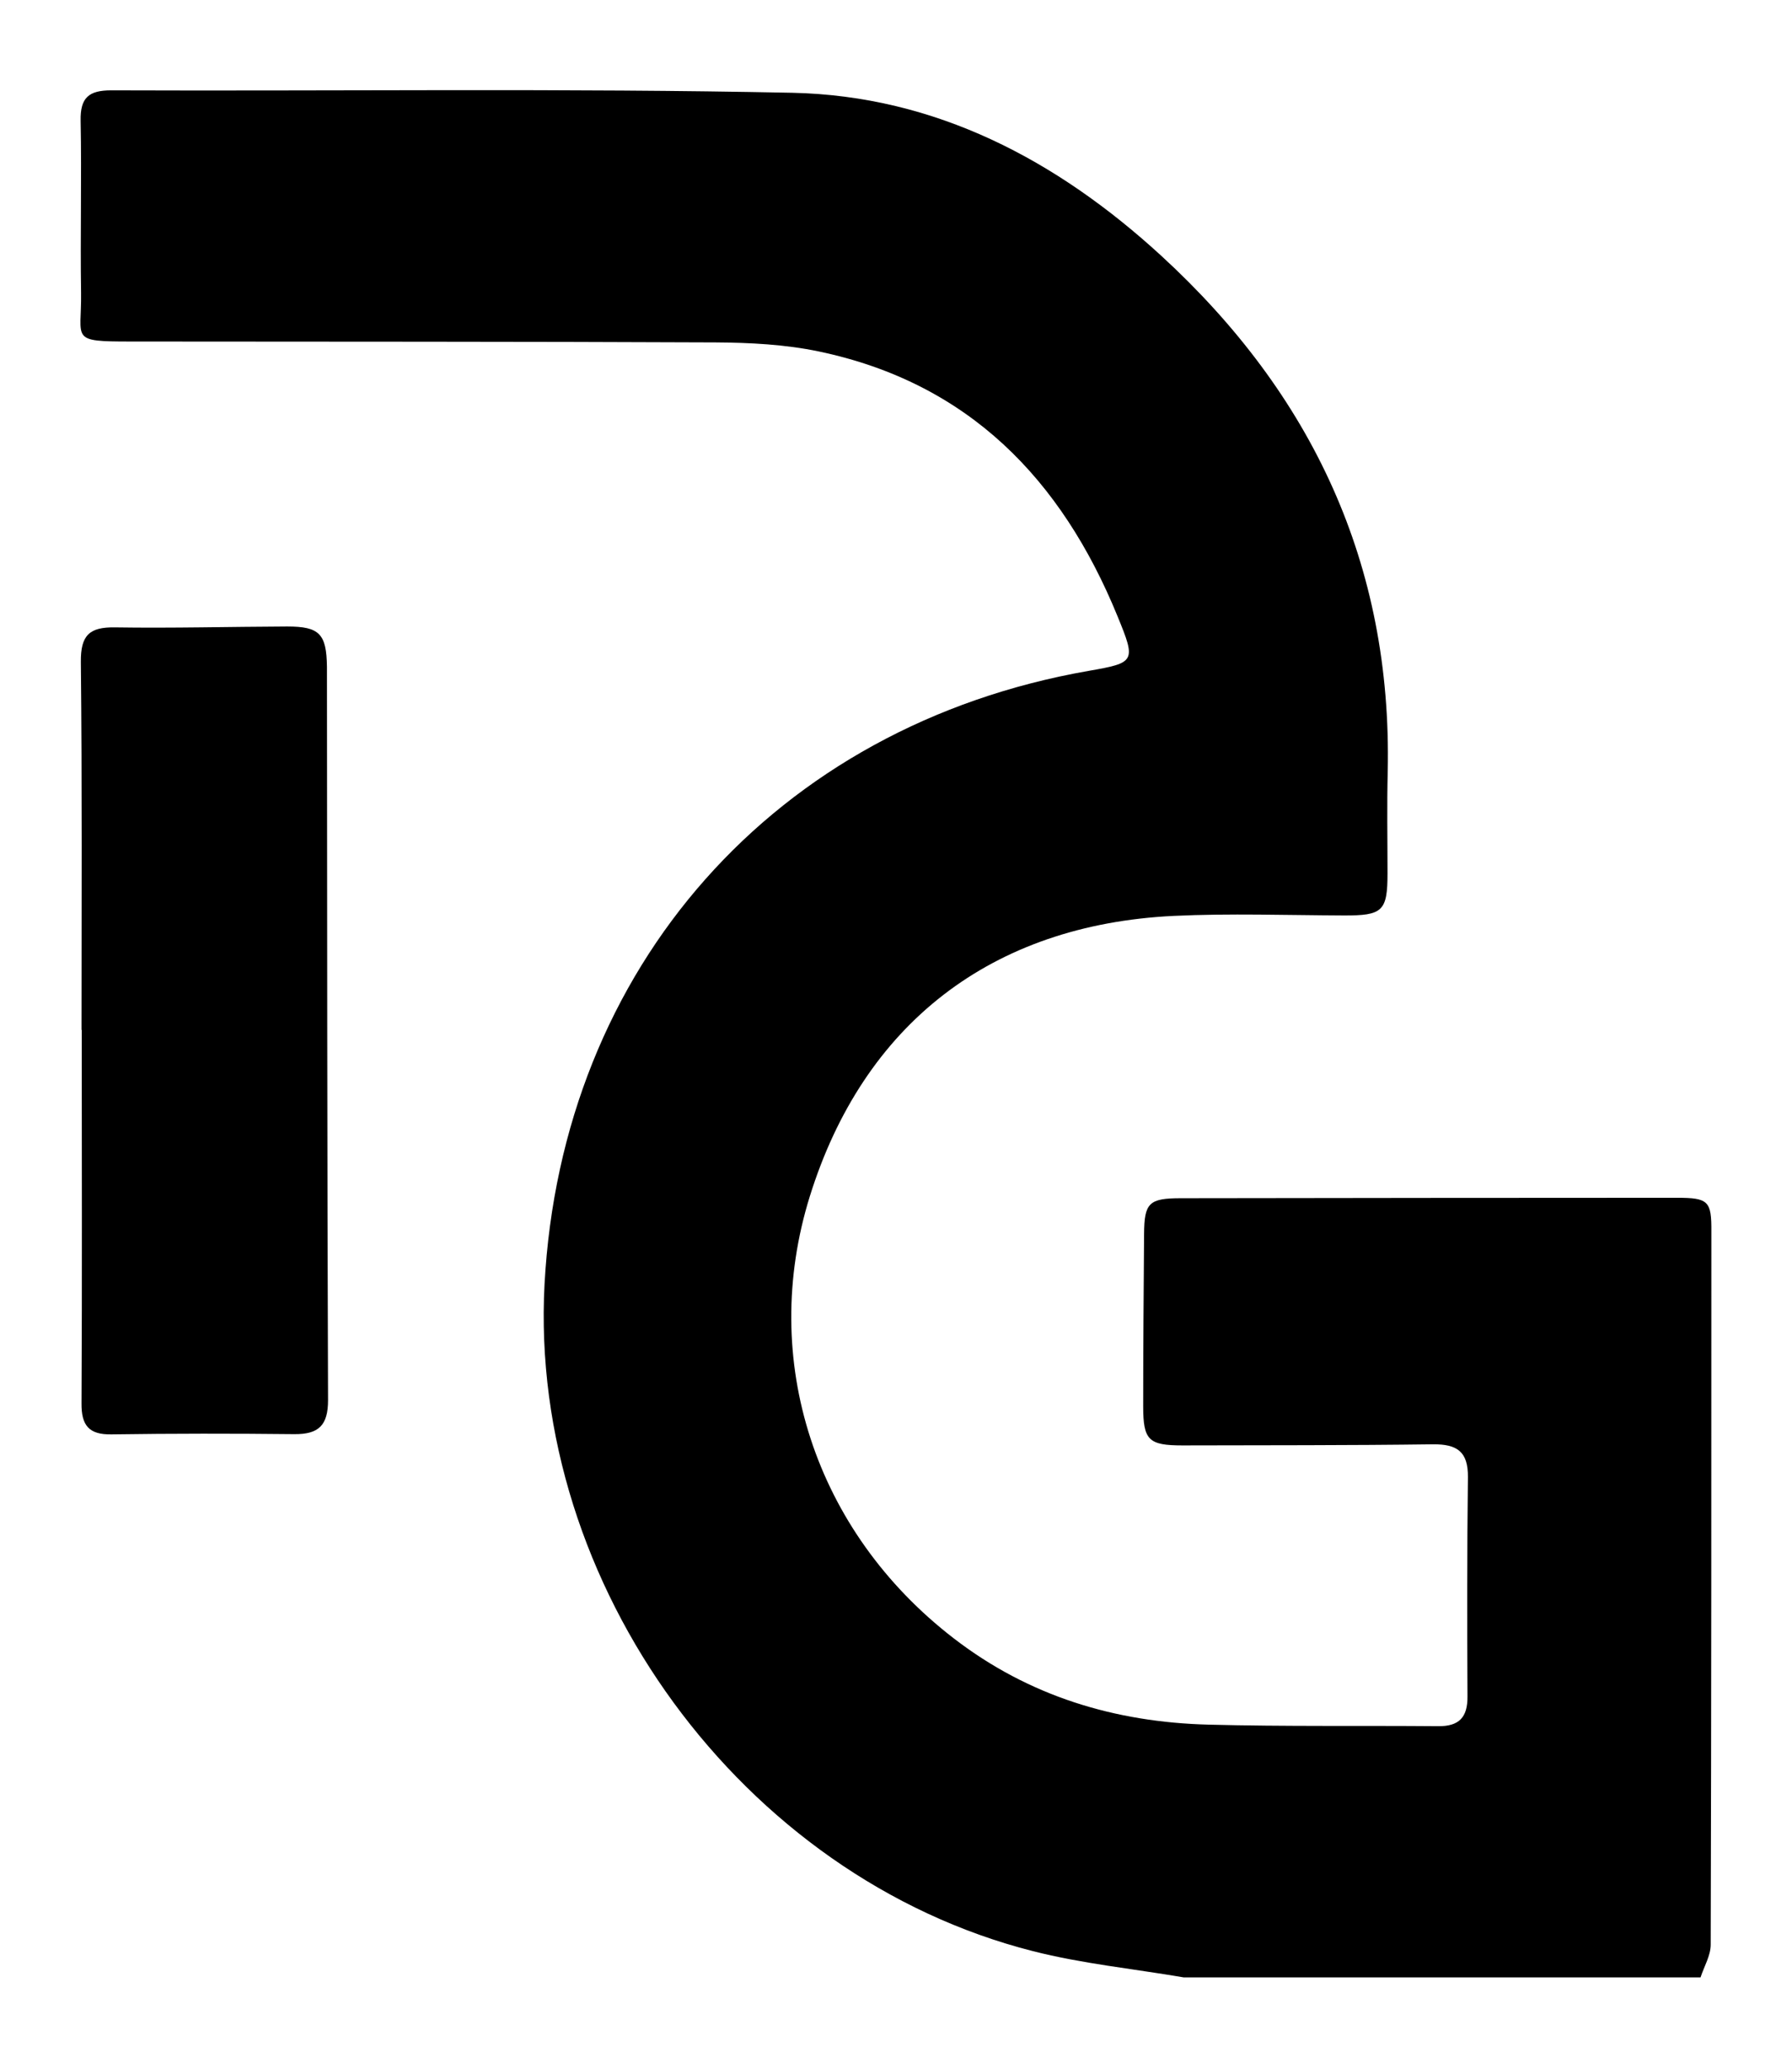 <?xml version="1.0" encoding="utf-8"?>
<!-- Generator: Adobe Illustrator 28.0.0, SVG Export Plug-In . SVG Version: 6.00 Build 0)  -->
<svg version="1.1" id="Capa_1_xA0_Imagen_00000042726216670937894110000011214897212565044630_"
	 xmlns="http://www.w3.org/2000/svg" xmlns:xlink="http://www.w3.org/1999/xlink" x="0px" y="0px" viewBox="0 0 81.12 93.6"
	 style="enable-background:new 0 0 81.12 93.6;" xml:space="preserve">
<g>
	<path d="M75.91,54.22c-7.48,0-14.96,0.01-22.45,0.02c-1.45,0-1.66,0.21-1.67,1.62c-0.02,2.6-0.04,5.2-0.04,7.8
		c0,1.53,0.24,1.77,1.78,1.77c3.78-0.01,7.56,0,11.34-0.05c1.09-0.01,1.59,0.33,1.58,1.48c-0.04,3.31-0.04,6.62-0.02,9.93
		c0.01,0.95-0.38,1.36-1.33,1.35c-3.46-0.03-6.93,0.02-10.39-0.07c-4.23-0.11-8.13-1.28-11.54-3.91
		c-6.28-4.84-8.82-12.59-6.51-20.01c2.43-7.79,8.21-12.29,16.47-12.69c2.55-0.12,5.12-0.03,7.68-0.02c1.78,0.01,2-0.19,2-1.91
		c0-1.54-0.03-3.07,0.01-4.61c0.2-9.37-3.42-17.07-10.25-23.34c-4.73-4.34-10.22-7.24-16.7-7.38C25.59,3.99,15.31,4.13,5.03,4.09
		c-1.01,0-1.4,0.33-1.38,1.37c0.05,2.6-0.02,5.2,0.02,7.8c0.03,2.12-0.54,2.2,2.25,2.2c8.82,0.01,17.64,0,26.46,0.04
		c1.57,0.01,3.16,0.09,4.69,0.41c6.76,1.42,10.98,5.77,13.52,11.99c0.84,2.05,0.81,2.1-1.32,2.47
		c-14.17,2.48-23.85,13.4-24.62,27.77c-0.72,13.59,8.93,26.83,22.1,30.18c2.23,0.57,4.55,0.8,6.83,1.19c7.8,0,15.6,0,23.4,0
		c0.16-0.49,0.46-0.99,0.46-1.48c0.03-10.75,0.03-21.51,0.03-32.27C77.48,54.37,77.34,54.22,75.91,54.22z"/>
	<path d="M13,28.36c-2.6,0.01-5.2,0.08-7.79,0.04c-1.16-0.02-1.56,0.35-1.55,1.56c0.06,5.55,0.03,11.11,0.03,16.66
		c0,0,0.01,0,0.01,0c0,5.63,0.02,11.26-0.01,16.9c-0.01,1,0.33,1.43,1.36,1.41c2.76-0.04,5.51-0.04,8.27-0.01
		c1.11,0.01,1.53-0.4,1.53-1.54c-0.04-11.07-0.04-22.13-0.05-33.2C14.78,28.69,14.46,28.36,13,28.36z"/>
</g>
</svg>
